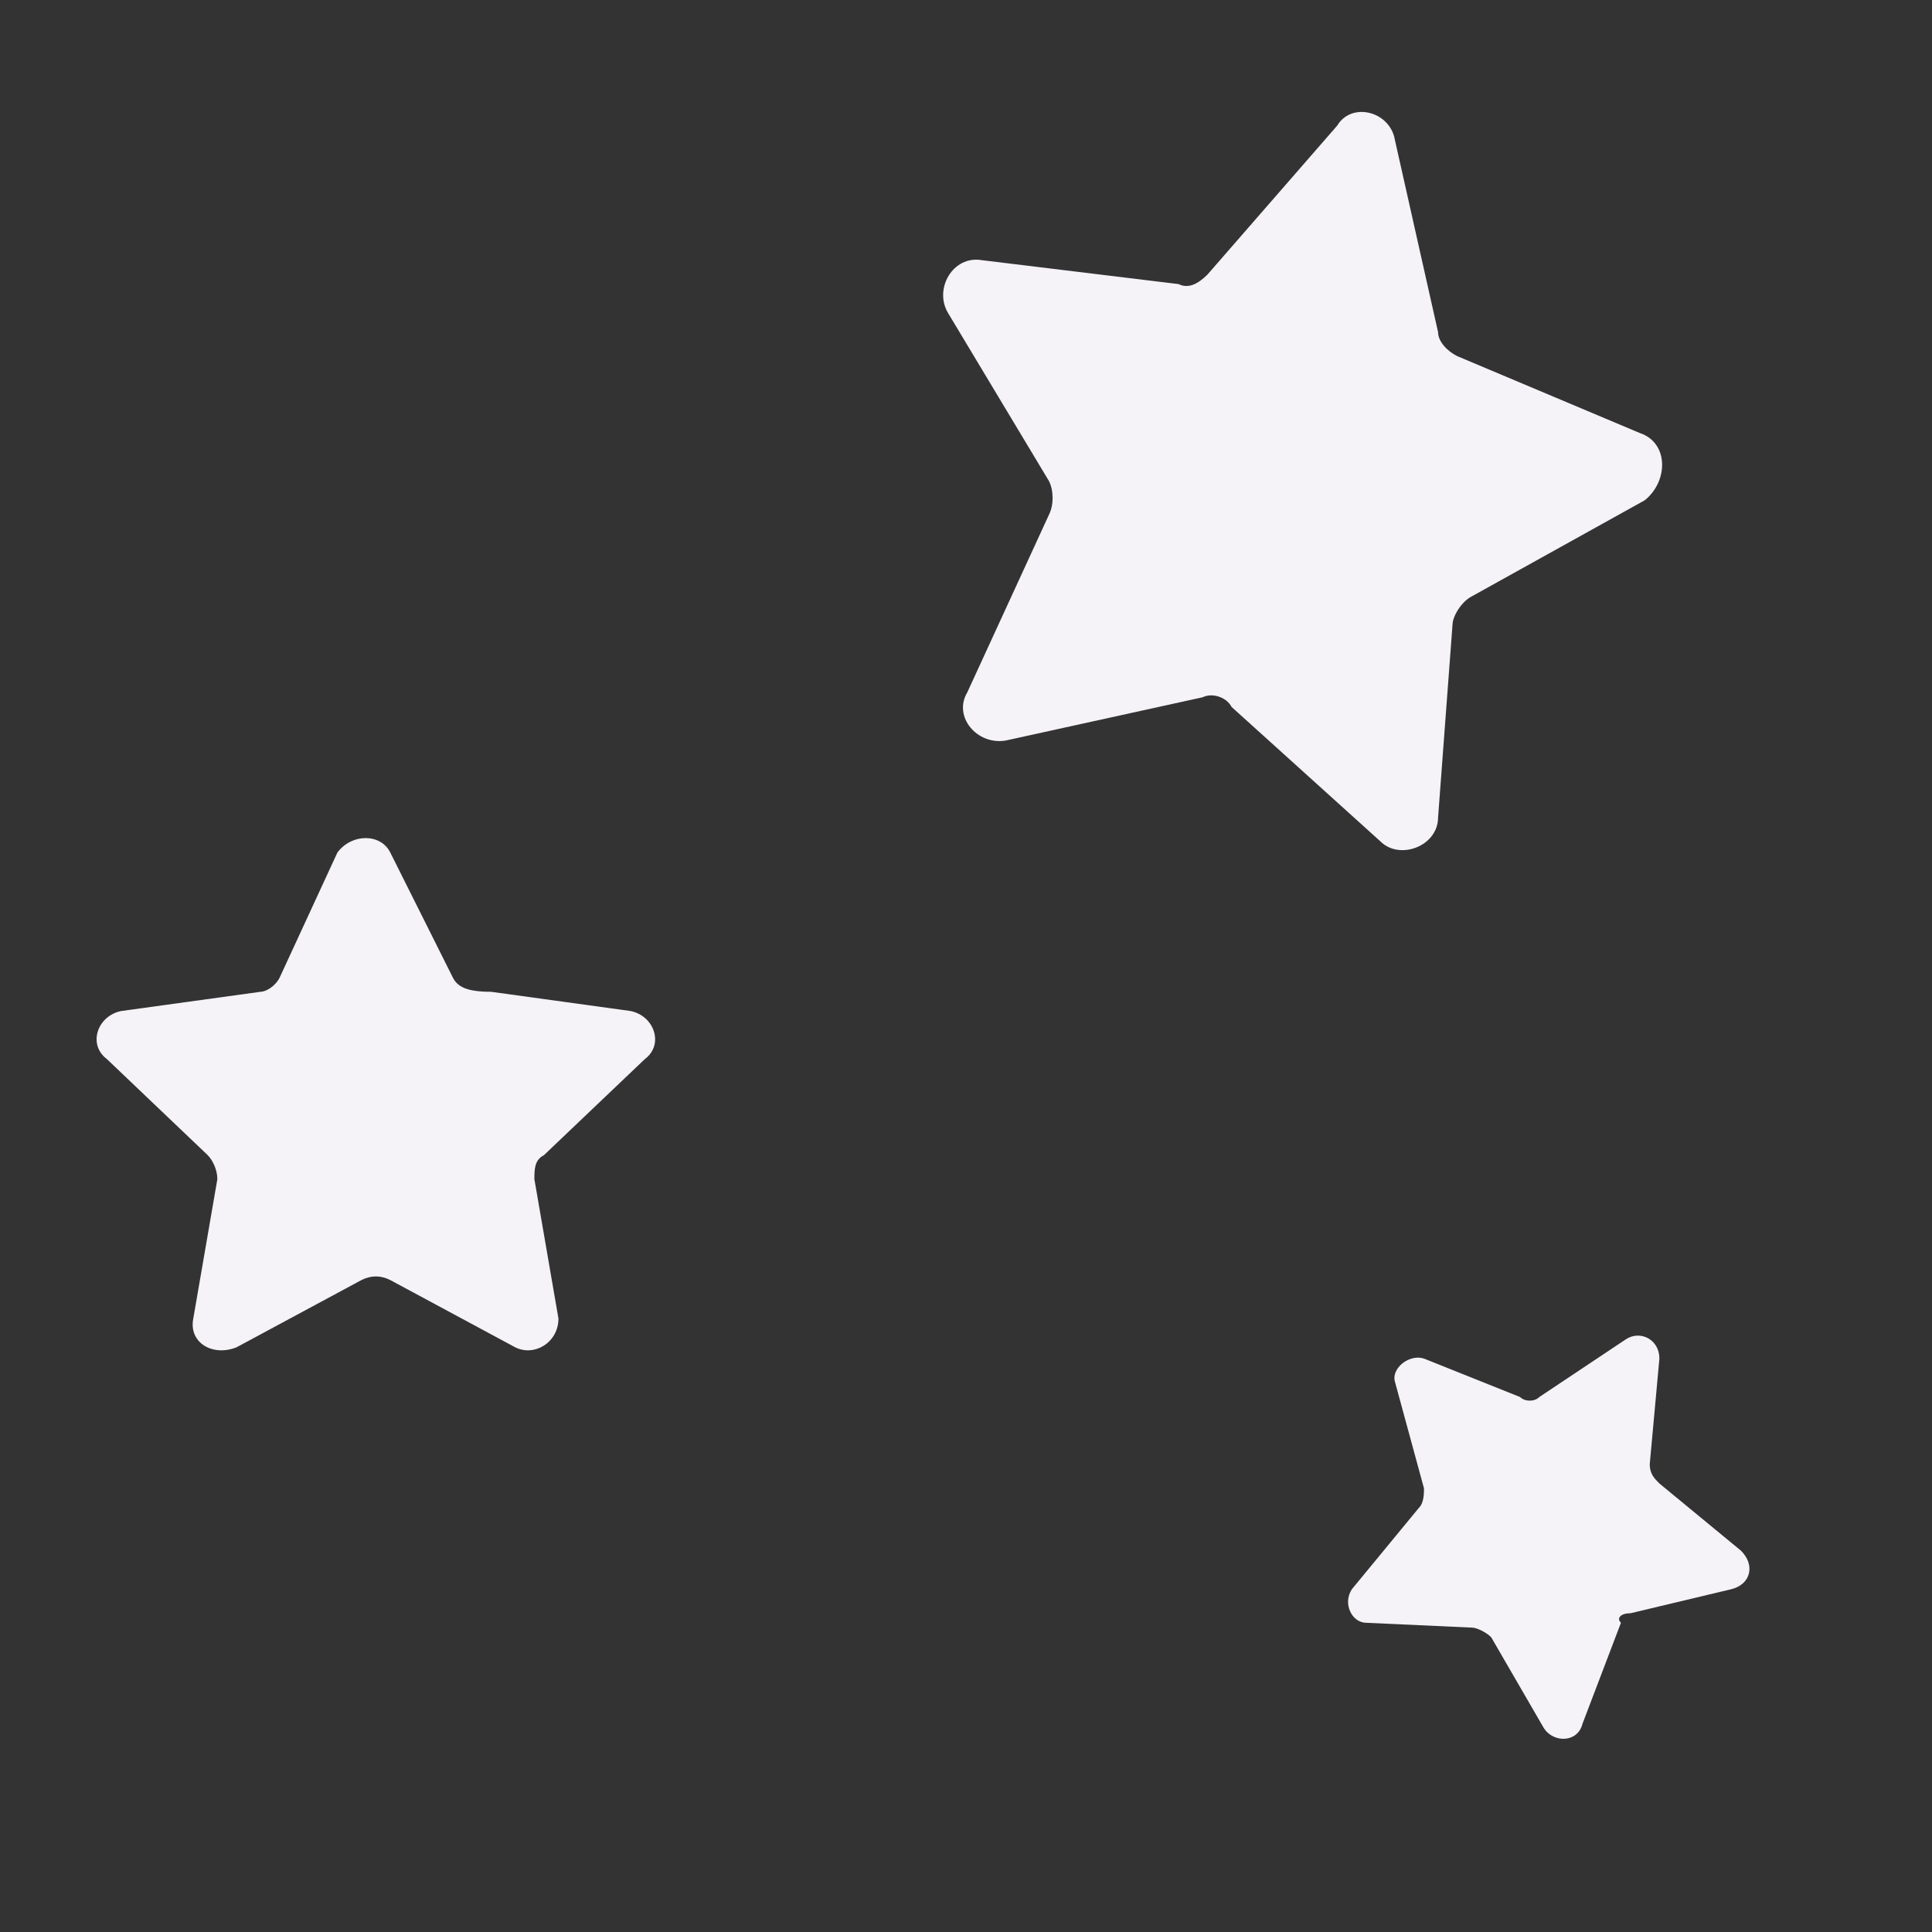 <svg width="20px" height="20px" viewBox="0 0 20 20" fill="none" xmlns="http://www.w3.org/2000/svg" color="#F5F3F7"><rect x="0" y="0" width="20" height="20" fill="#333333" stroke="none"/><path d="M16.976 4.483L15.086 3.687C14.986 3.638 14.887 3.538 14.887 3.439L14.44 1.449C14.39 1.151 13.992 1.051 13.843 1.3L12.5 2.842C12.4 2.941 12.301 2.991 12.201 2.941L10.162 2.693C9.864 2.643 9.665 2.991 9.814 3.24L10.859 4.98C10.909 5.08 10.909 5.229 10.859 5.328L10.013 7.168C9.864 7.417 10.113 7.716 10.411 7.666L12.45 7.218C12.55 7.168 12.699 7.218 12.749 7.318L14.29 8.71C14.489 8.909 14.887 8.76 14.887 8.461L15.036 6.472C15.036 6.373 15.136 6.224 15.235 6.174L17.026 5.179C17.274 4.98 17.274 4.582 16.976 4.483Z" fill="#F5F3F7"></path><path d="M16.88 16.7L17.924 16.451C18.123 16.401 18.173 16.203 18.023 16.053L17.178 15.357C17.128 15.307 17.078 15.258 17.078 15.158L17.178 14.064C17.178 13.865 16.979 13.766 16.83 13.865L15.935 14.462C15.885 14.512 15.786 14.512 15.736 14.462L14.741 14.064C14.592 14.014 14.393 14.164 14.443 14.313L14.741 15.407C14.741 15.457 14.741 15.556 14.691 15.606L13.995 16.451C13.896 16.6 13.995 16.799 14.144 16.799L15.238 16.849C15.288 16.849 15.388 16.899 15.437 16.949L15.984 17.893C16.084 18.043 16.332 18.043 16.382 17.844L16.78 16.799C16.73 16.75 16.78 16.7 16.88 16.7Z" fill="#F5F3F7"></path><path d="M4.687 10.118L4.04 8.825C3.941 8.626 3.642 8.626 3.493 8.825L2.896 10.118C2.846 10.217 2.747 10.267 2.697 10.267L1.255 10.466C1.006 10.516 0.907 10.814 1.106 10.963L2.15 11.958C2.2 12.008 2.25 12.107 2.25 12.207L2.001 13.649C1.951 13.898 2.2 14.047 2.449 13.947L3.742 13.251C3.841 13.201 3.941 13.201 4.04 13.251L5.333 13.947C5.532 14.047 5.781 13.898 5.781 13.649L5.532 12.207C5.532 12.107 5.532 12.008 5.631 11.958L6.676 10.963C6.875 10.814 6.775 10.516 6.527 10.466L5.084 10.267C4.836 10.267 4.736 10.217 4.687 10.118Z" fill="#F5F3F7"></path></svg>